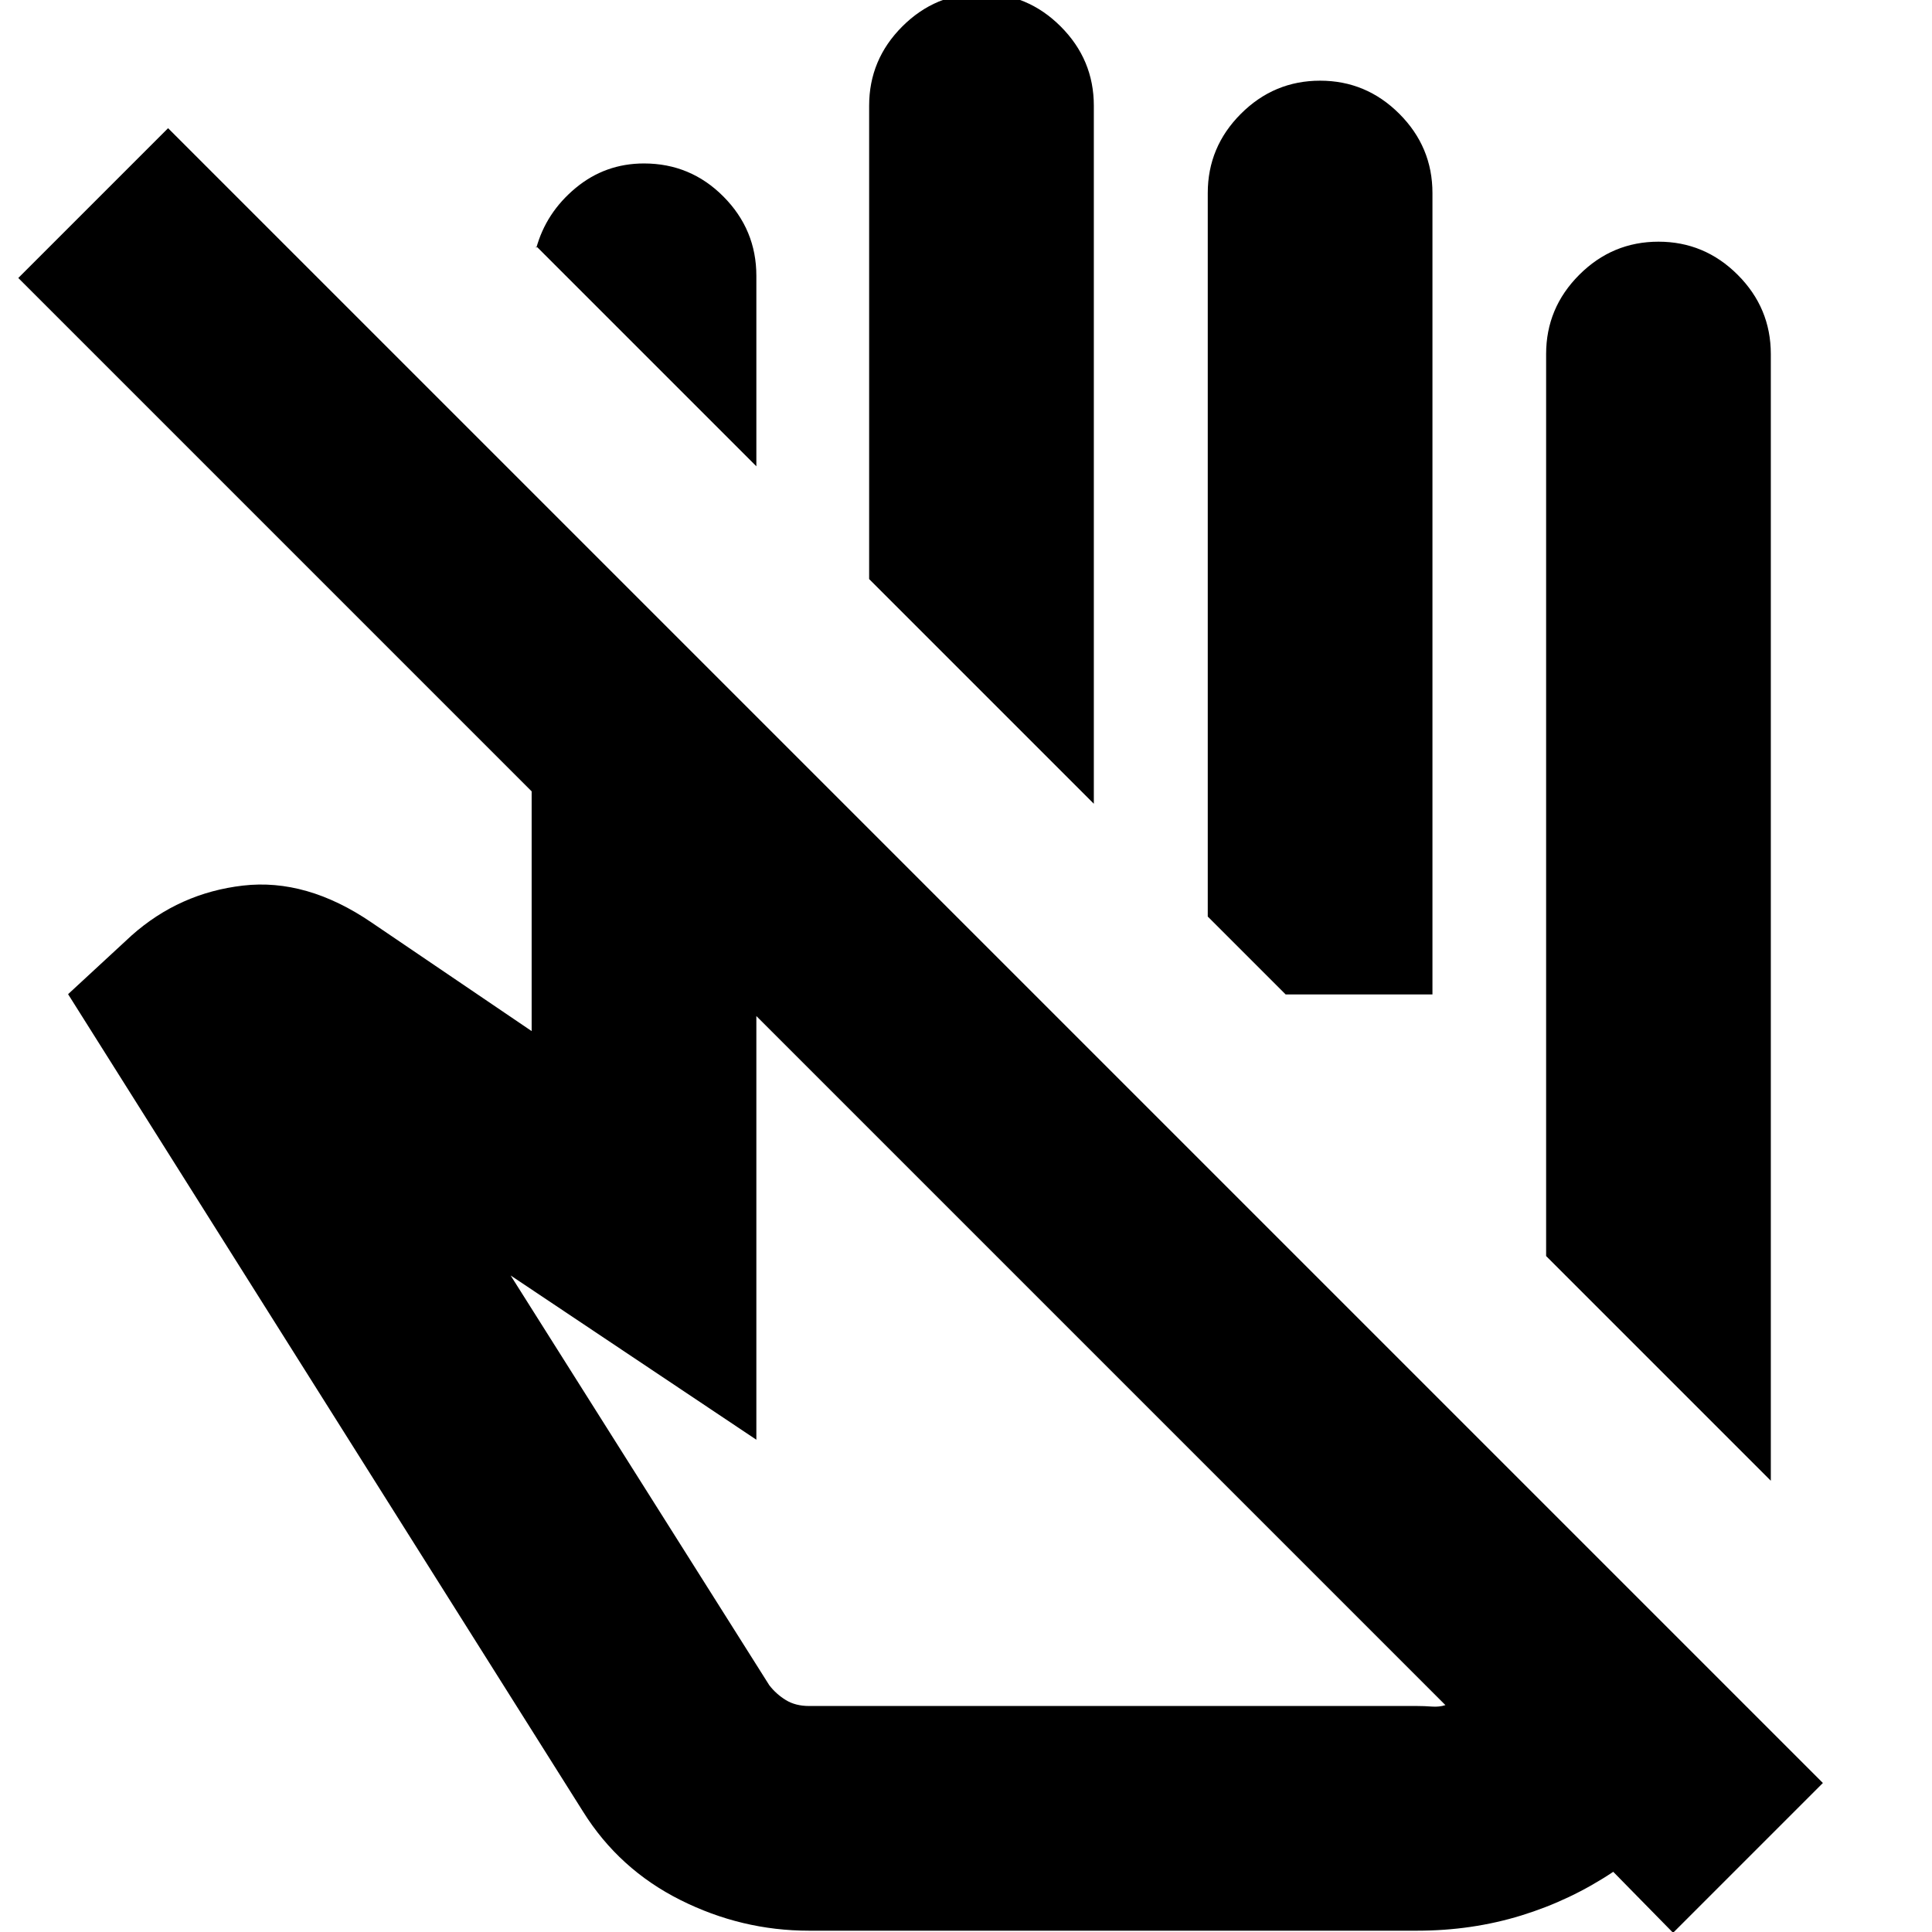 <svg xmlns="http://www.w3.org/2000/svg" height="24" viewBox="0 -960 960 960" width="24"><path d="M879.91-224.22 768.26-335.87v-448.22q0-22.9 16.46-39.36t39.37-16.46q22.9 0 39.36 16.46t16.46 39.36v559.87ZM375.83-728.3l-109.4-109.4v1.13q4.83-17.73 19.54-29.97 14.71-12.24 34.02-12.24 23.14 0 39.49 16.46t16.35 39.36v94.66Zm167.69 167.69L431.87-672.26v-235.22q0-22.9 16.46-39.36t39.37-16.46q22.9 0 39.36 16.46t16.46 39.36v346.87Zm168.26 94.74h-72.95l-38.7-38.7v-359.52q0-22.9 16.46-39.36t39.37-16.46q22.9 0 39.36 16.46t16.46 39.36v398.22Zm6.44 353.13L375.83-455.13v210.52l-122.09-81.61 128.52 203.61q3.44 4.44 8.23 7.37 4.79 2.94 11.51 2.94h302.09q3.56 0 7.35.28 3.78.28 6.78-.72ZM402-.65q-33.5 0-63.94-15.26-30.44-15.26-48.32-43.87L33.83-466l31.56-29.17q23.77-21.14 55.36-24.79 31.6-3.65 63.82 18.31l79.6 54v-119.13L9.09-821.87l74.43-74.43L905.78-74.04 831.35.39l-29.74-30.3q-21.13 14.13-45.66 21.69-24.53 7.57-51.86 7.57H402Zm144.52-283.78Zm92.31-181.44Z"/></svg>